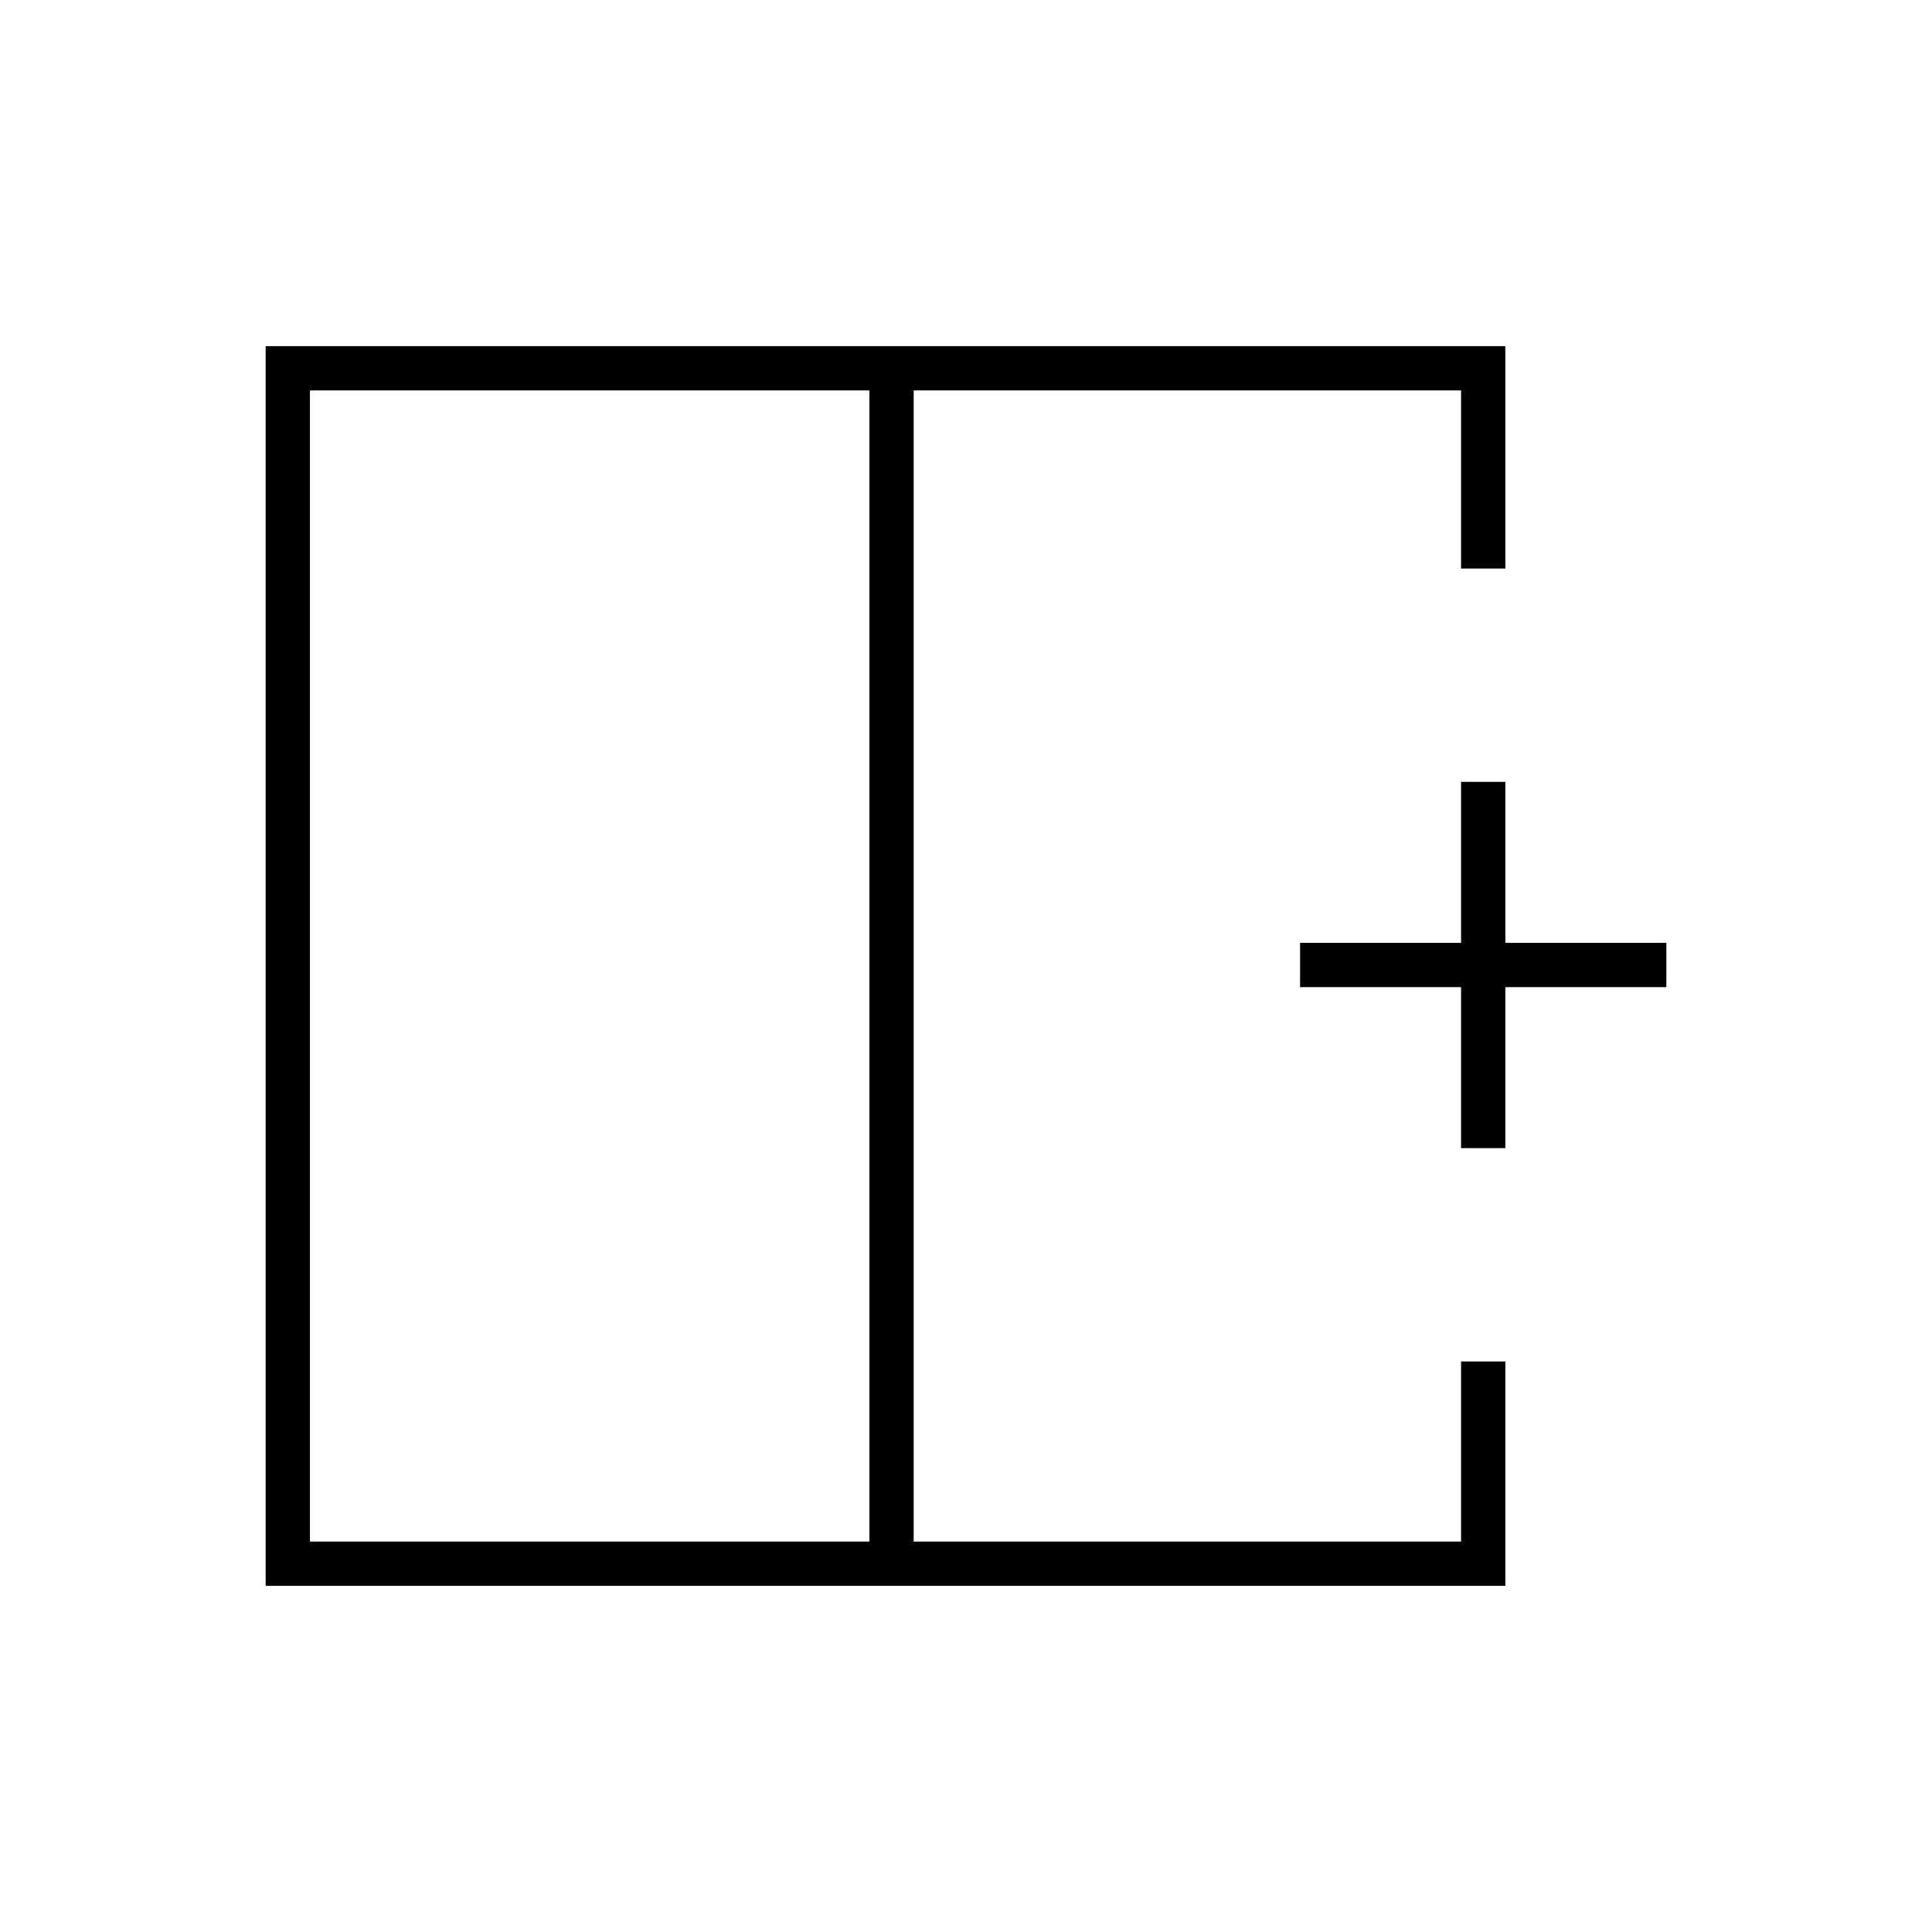 <svg xmlns="http://www.w3.org/2000/svg" height="48" viewBox="0 -960 960 960" width="48"><path d="M154-766v572h278v-572H154Zm-22 594v-616h616v110.5h-22V-766H454v572h272v-89.5h22V-172H132Zm322-308Zm-22 0h22-22Zm0 0Zm294 90.5v-80h-80v-22h80v-80h22v80h80v22h-80v80h-22Z"/></svg>